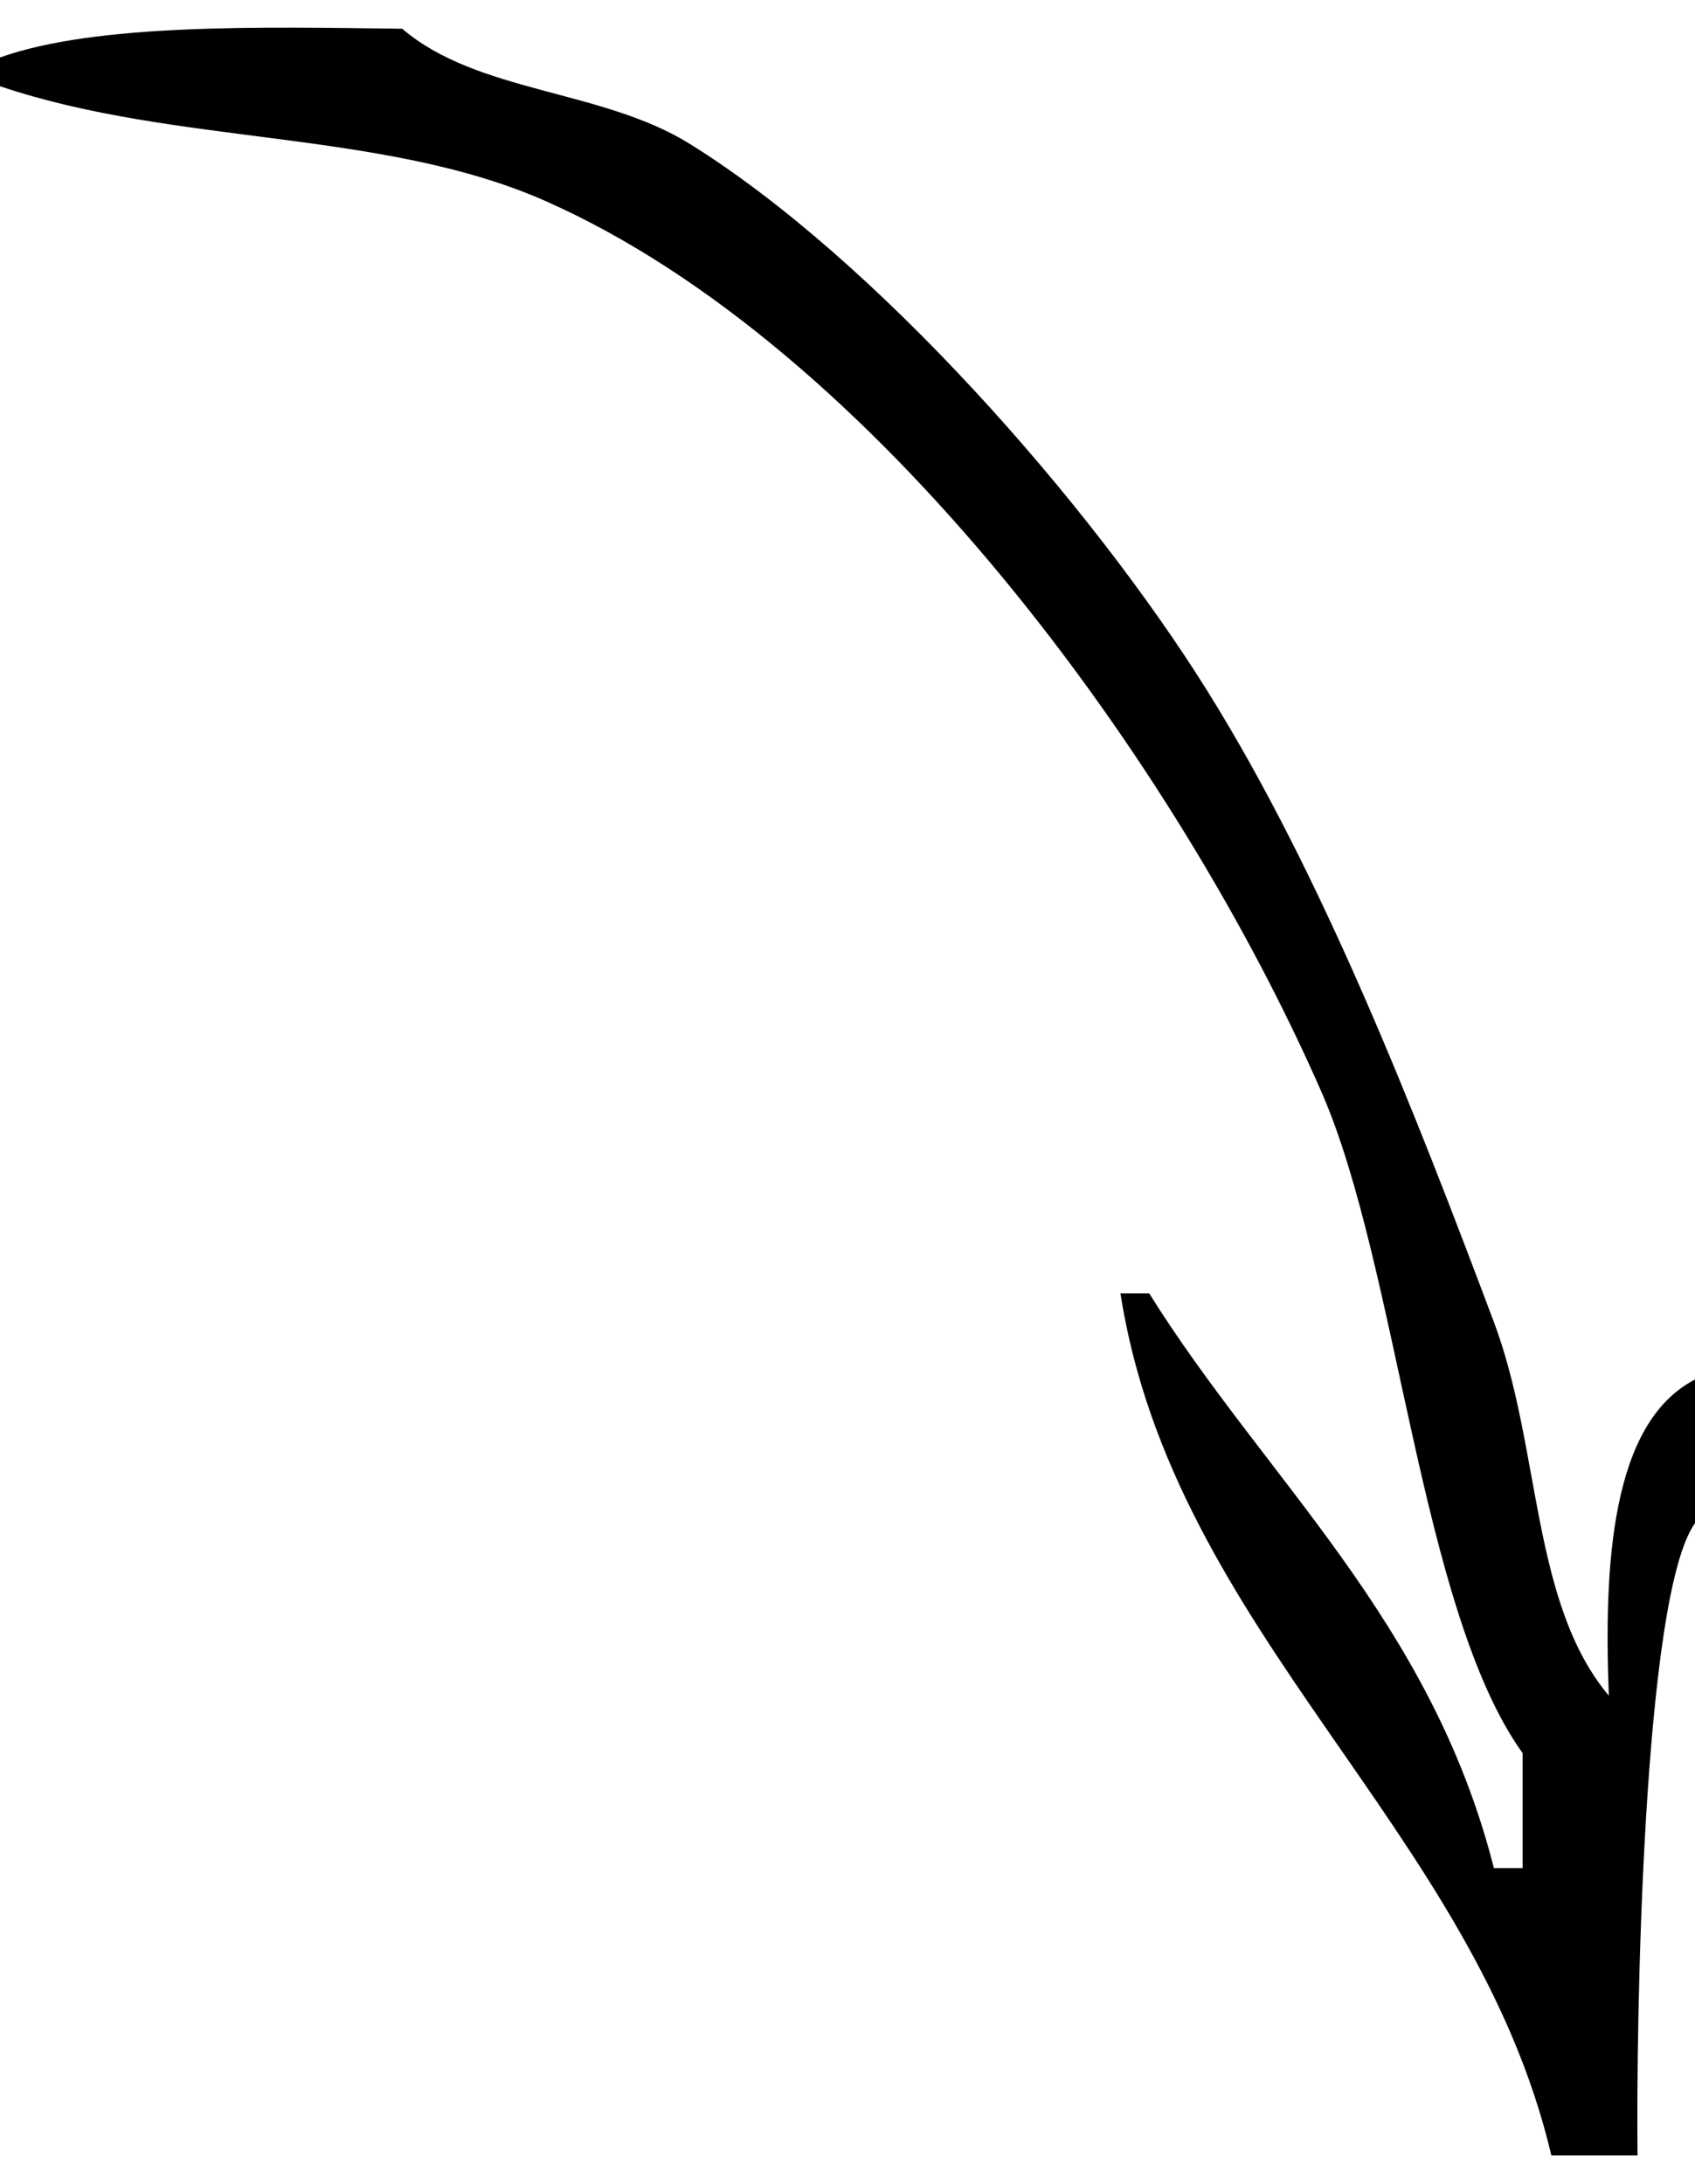 <svg version="1.1" xmlns="http://www.w3.org/2000/svg" xmlns:xlink="http://www.w3.org/1999/xlink" width="59" height="76" viewBox="0 0 59 76">
<defs>
<filter id="Векторный-смарт--fx" filterUnits="userSpaceOnUse">
<feFlood flood-color="#3B3B3B" flood-opacity="1.000"/>
<feComposite operator="in" in2="SourceGraphic"/>
<feBlend mode="normal" in2="SourceGraphic" result="colorOverlay"/>
</filter>
</defs>
<path id="Векторный-смарт-" d="M57.000,75.000 C56.000,75.000 55.000,75.000 54.000,75.000 C51.334,63.654 40.845,56.839 39.000,45.000 C39.333,45.000 39.667,45.000 40.000,45.000 C44.040,51.472 49.802,56.344 52.000,65.000 C52.333,65.000 52.667,65.000 53.000,65.000 C53.000,63.667 53.000,62.333 53.000,61.000 C49.431,56.045 48.661,44.079 46.000,38.000 C40.974,26.518 30.419,12.061 19.000,7.000 C13.335,4.489 6.124,5.071 -0.000,3.000 C-0.000,2.667 -0.000,2.333 -0.000,2.000 C3.352,0.802 9.161,0.939 14.000,1.000 C16.620,3.243 20.948,3.106 24.000,5.000 C30.473,9.016 37.952,17.532 42.000,24.000 C46.069,30.501 49.269,38.740 52.000,46.000 C53.642,50.364 53.290,55.778 56.000,59.000 C55.830,54.535 56.053,49.520 59.000,48.000 C59.000,49.666 59.000,51.334 59.000,53.000 C57.178,55.524 56.946,70.436 57.000,75.000 z" fill="#000000" filter="url(#Векторный-смарт--fx)" />
</svg>
